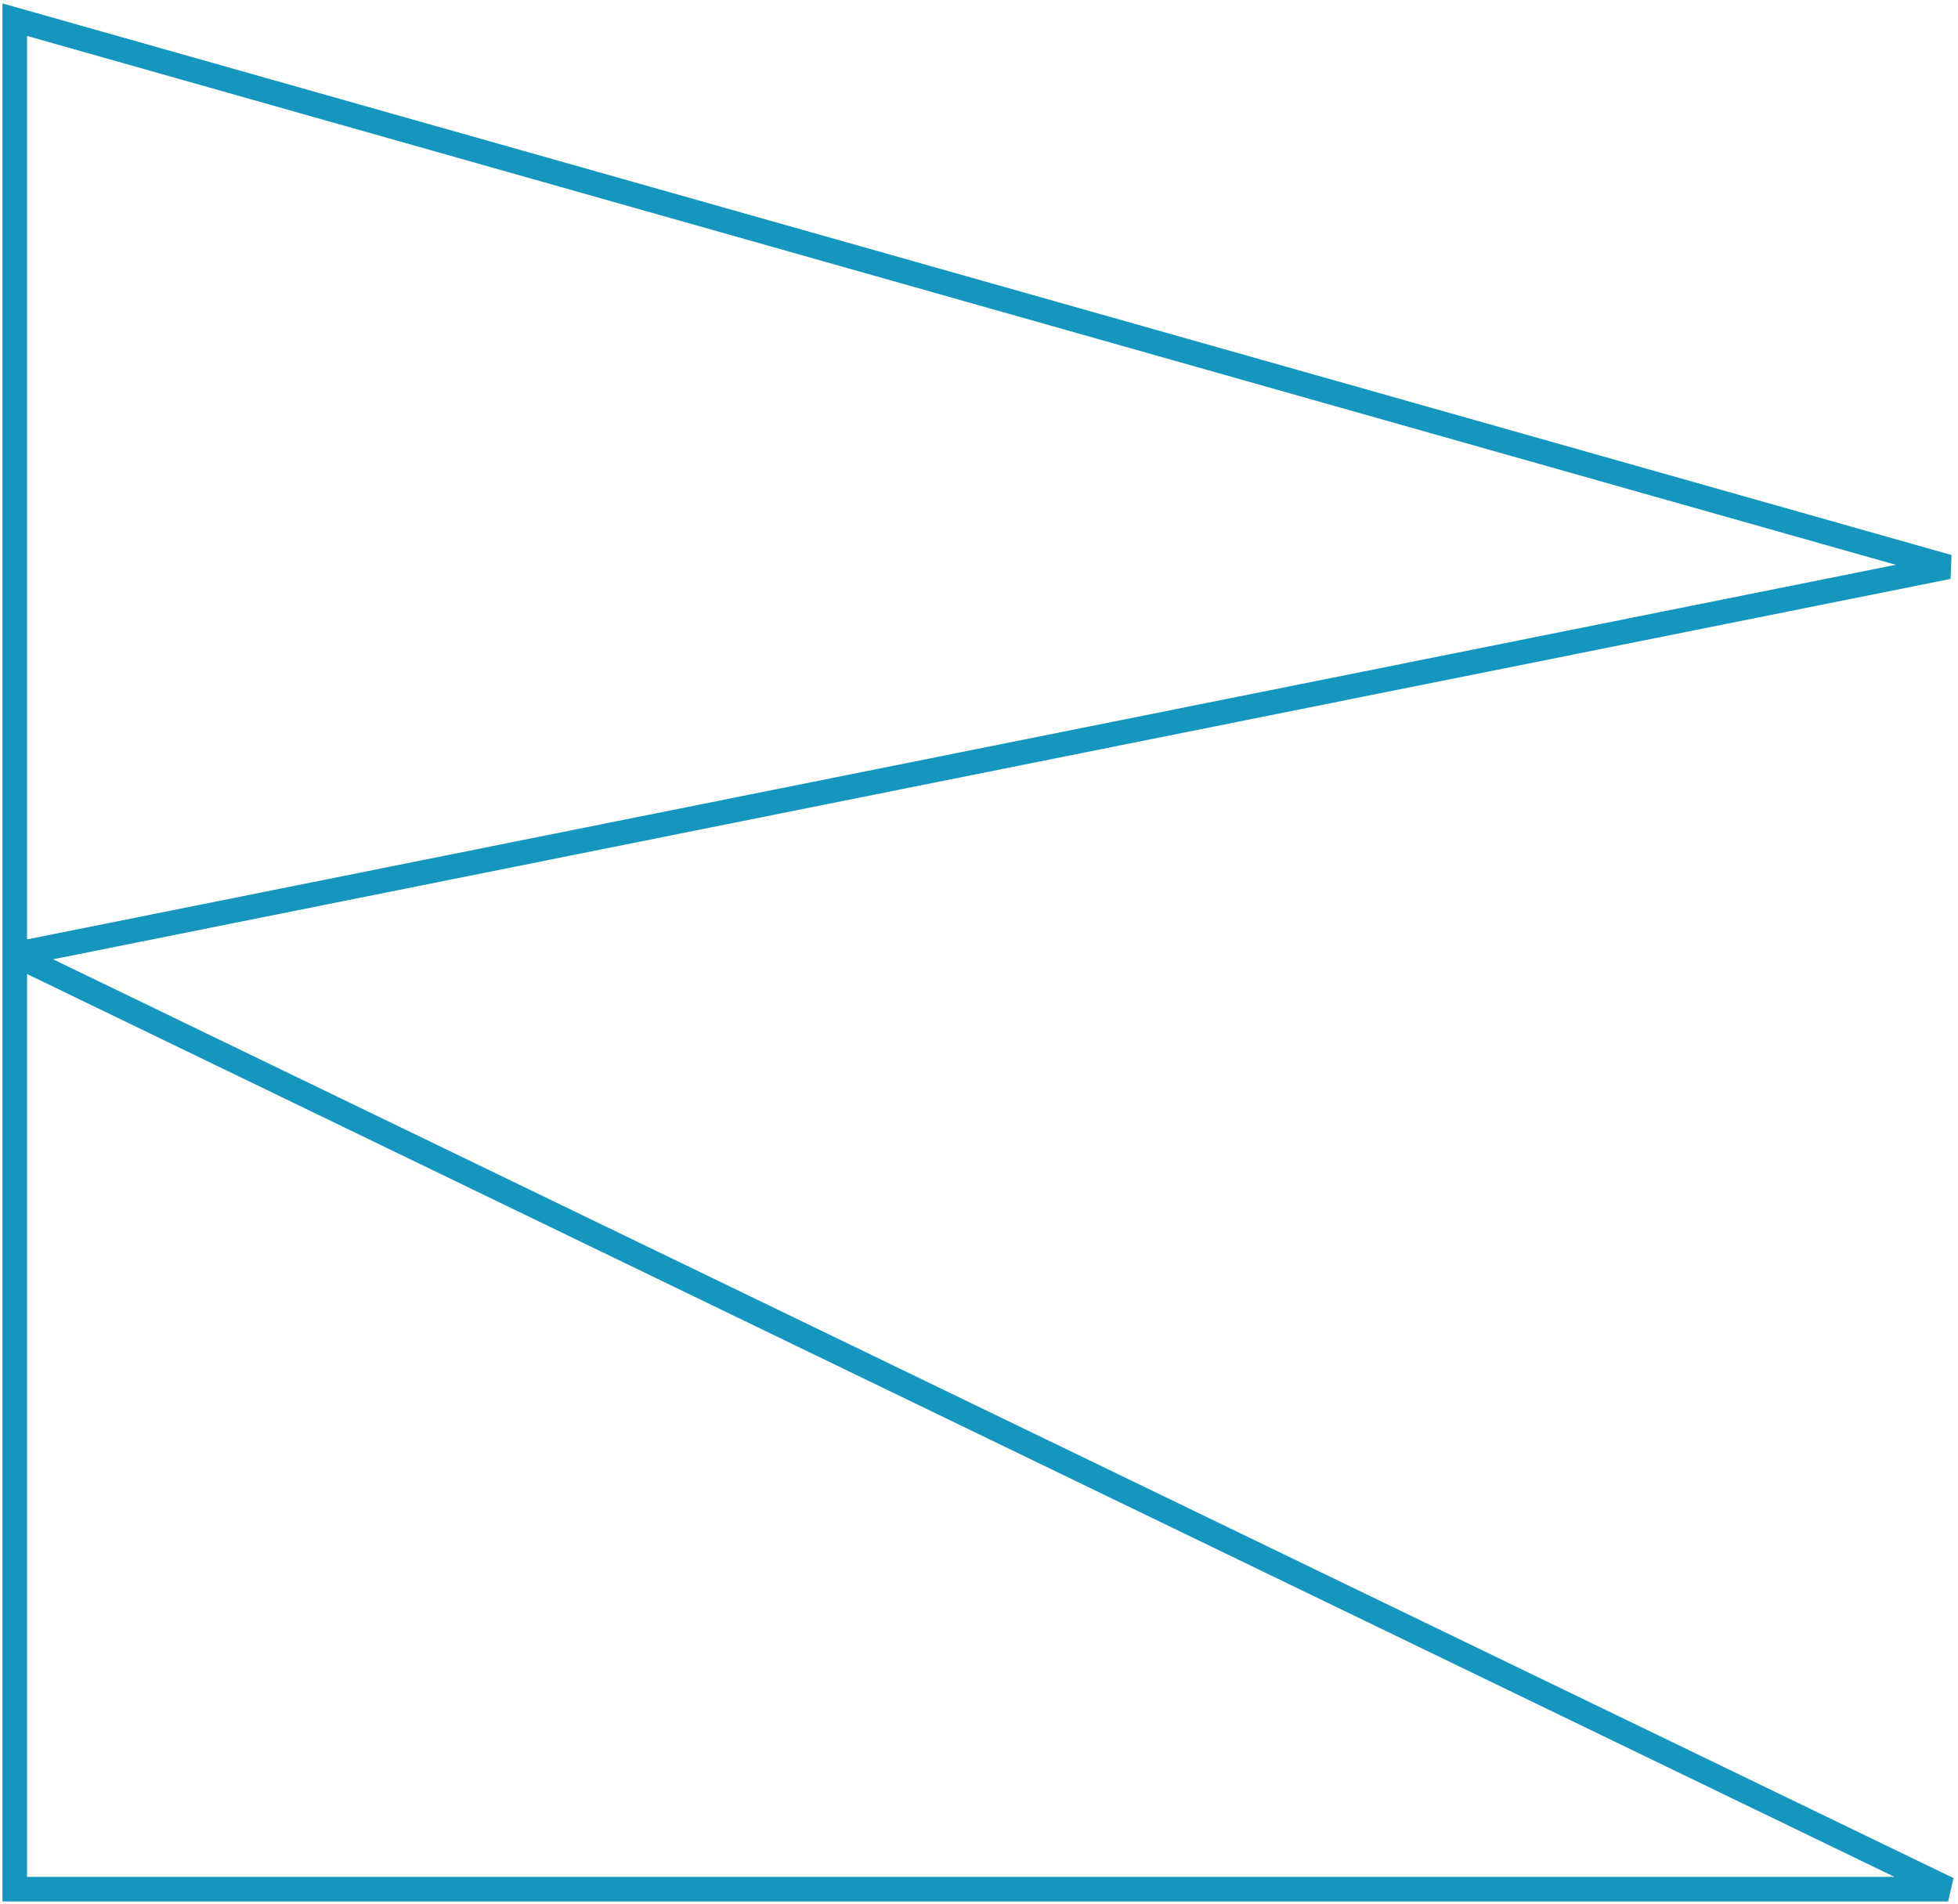 <svg width="398" height="387" viewBox="0 0 398 387" fill="none" xmlns="http://www.w3.org/2000/svg">
<path d="M3 194V4L396 115.22L3 194ZM3 194V384H396L3 194Z" stroke="#1496BF" stroke-width="5"/>
</svg>
